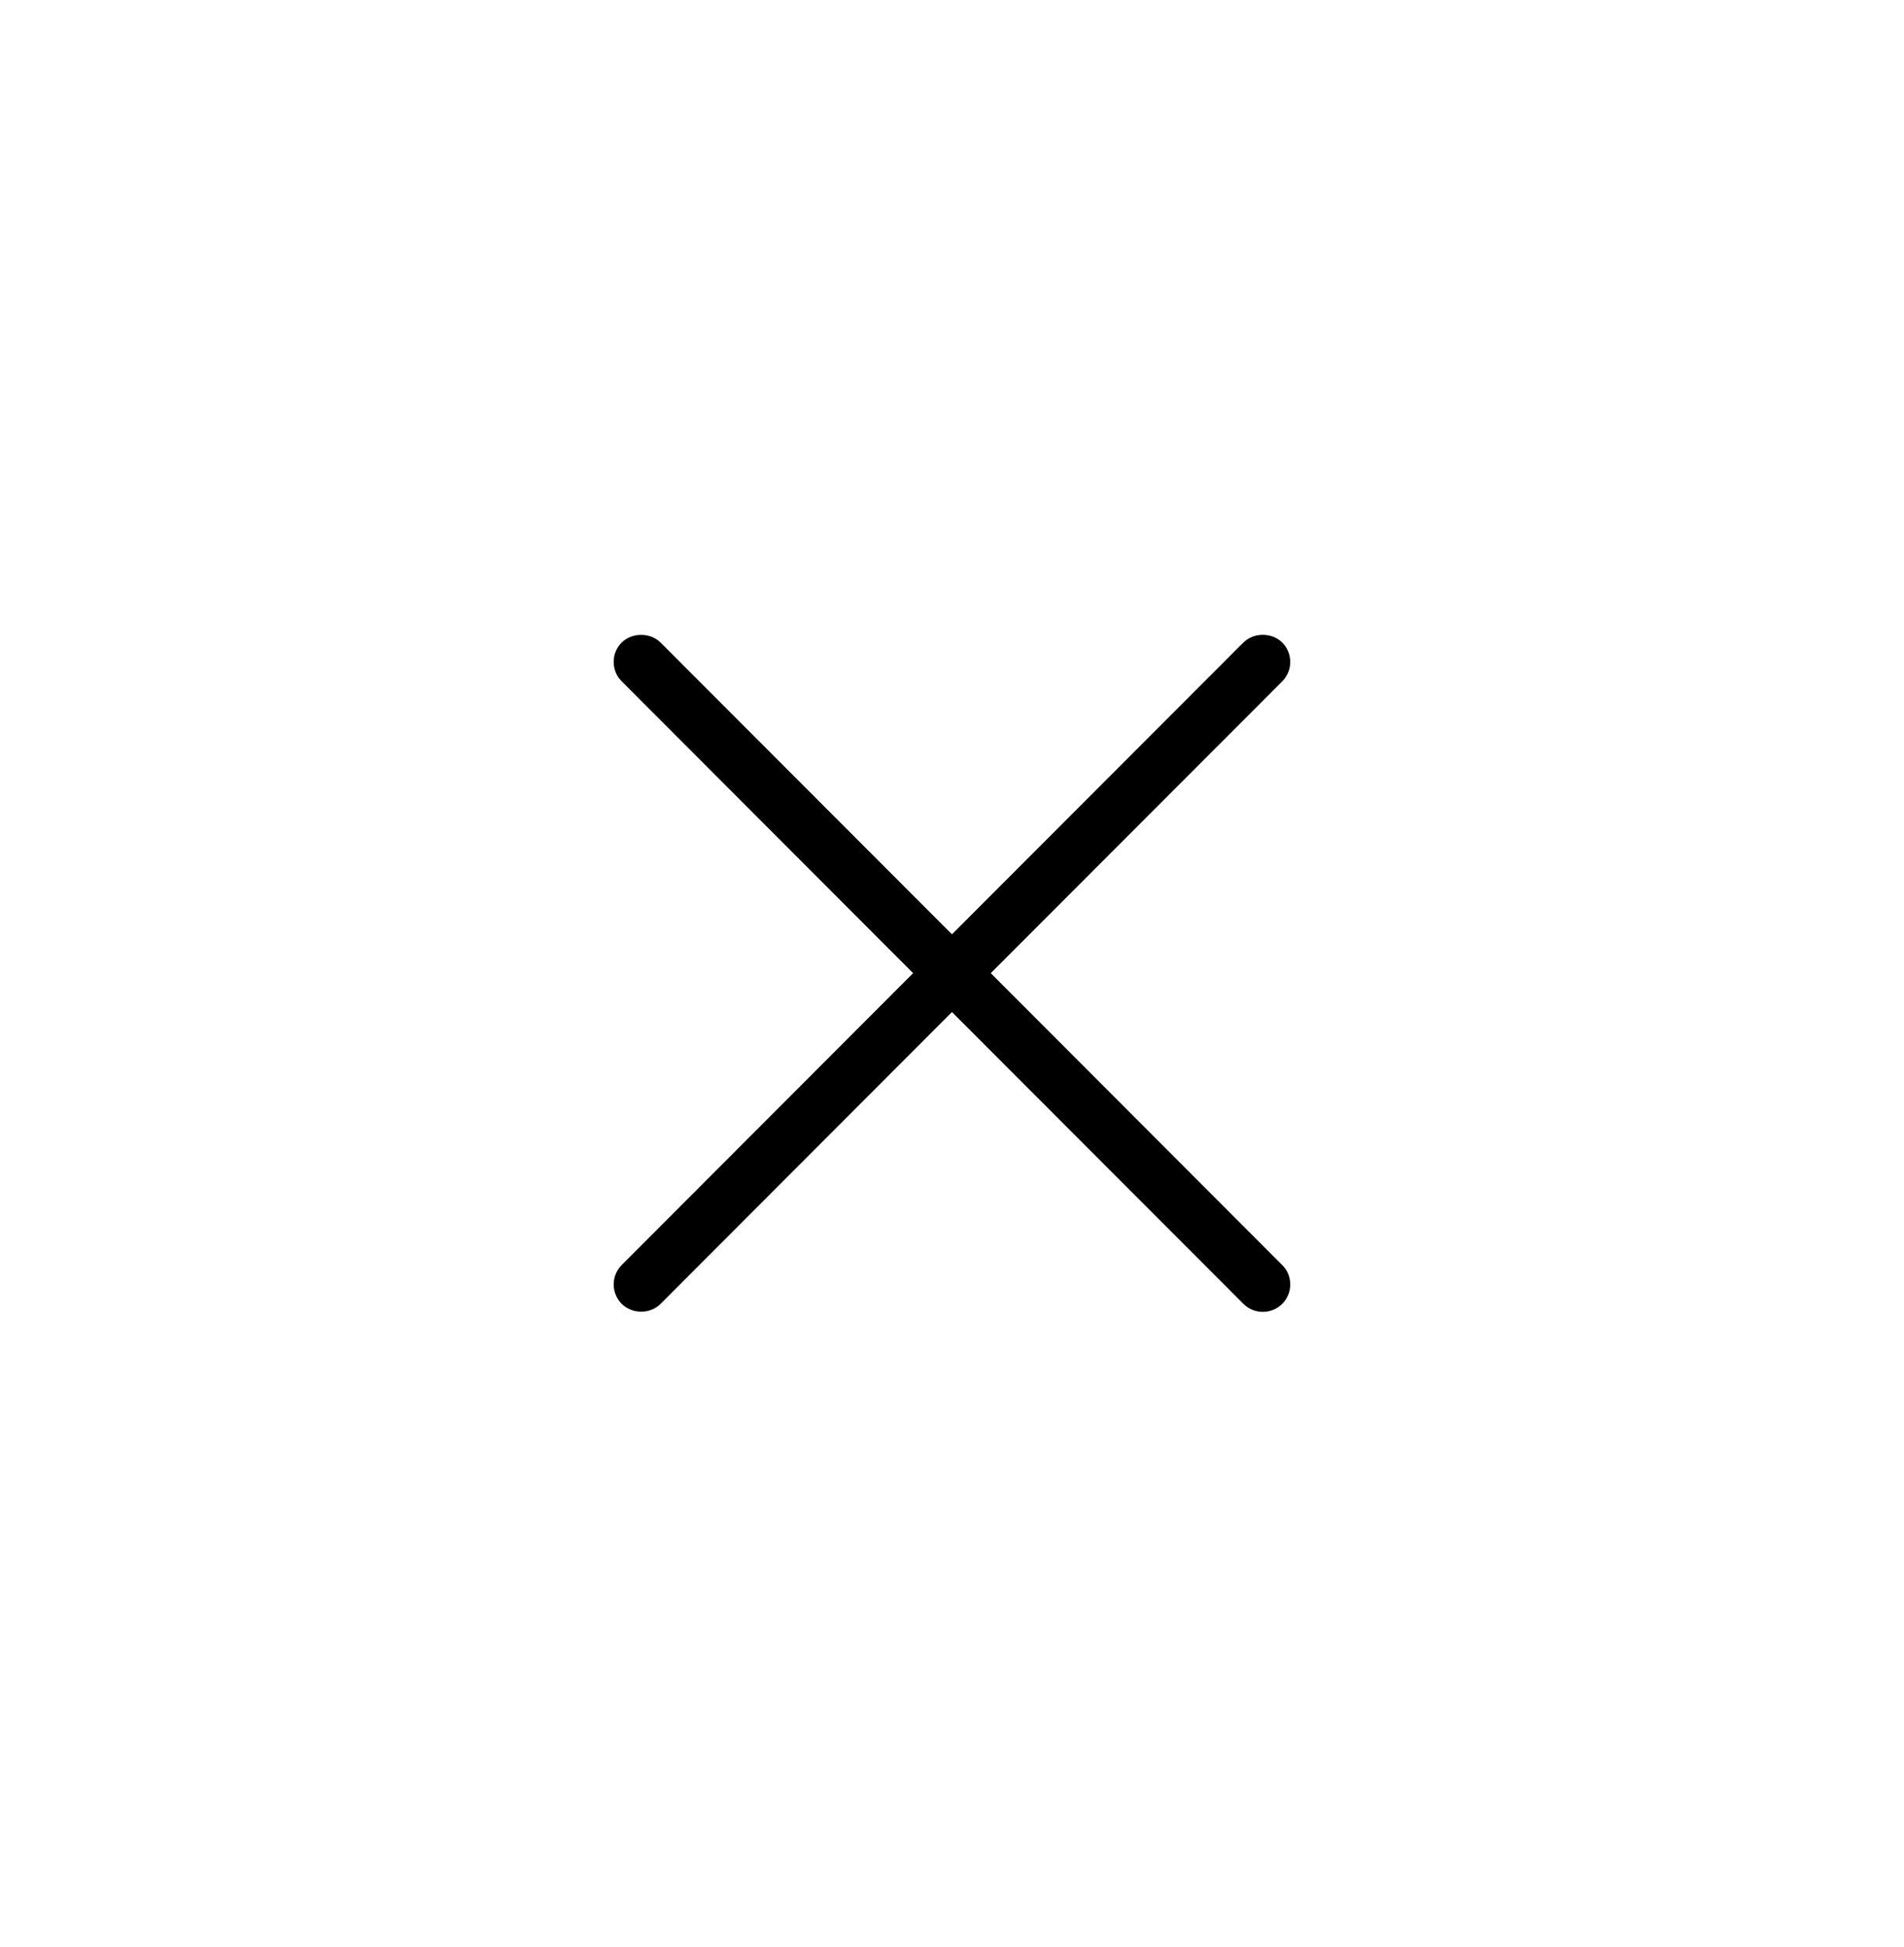 <svg width="45" height="46" viewBox="0 0 45 46" fill="none" xmlns="http://www.w3.org/2000/svg">
<path d="M23.416 22.996L30.305 16.101C30.426 15.979 30.494 15.814 30.494 15.642C30.494 15.469 30.426 15.304 30.304 15.182C30.061 14.94 29.632 14.938 29.386 15.183L22.499 22.078L15.61 15.181C15.366 14.94 14.937 14.941 14.693 15.183C14.633 15.243 14.585 15.315 14.552 15.393C14.52 15.472 14.503 15.557 14.504 15.642C14.504 15.816 14.571 15.979 14.693 16.099L21.581 22.996L14.694 29.892C14.572 30.015 14.504 30.18 14.504 30.353C14.505 30.525 14.573 30.69 14.695 30.812C14.814 30.929 14.981 30.996 15.153 30.996H15.157C15.33 30.996 15.497 30.928 15.613 30.81L22.499 23.915L29.388 30.811C29.51 30.933 29.673 31 29.845 31C29.93 31 30.015 30.984 30.094 30.951C30.173 30.919 30.244 30.871 30.305 30.81C30.365 30.75 30.413 30.678 30.445 30.599C30.478 30.521 30.495 30.436 30.494 30.351C30.494 30.177 30.427 30.014 30.305 29.894L23.416 22.996Z" fill="black"/>
</svg>
